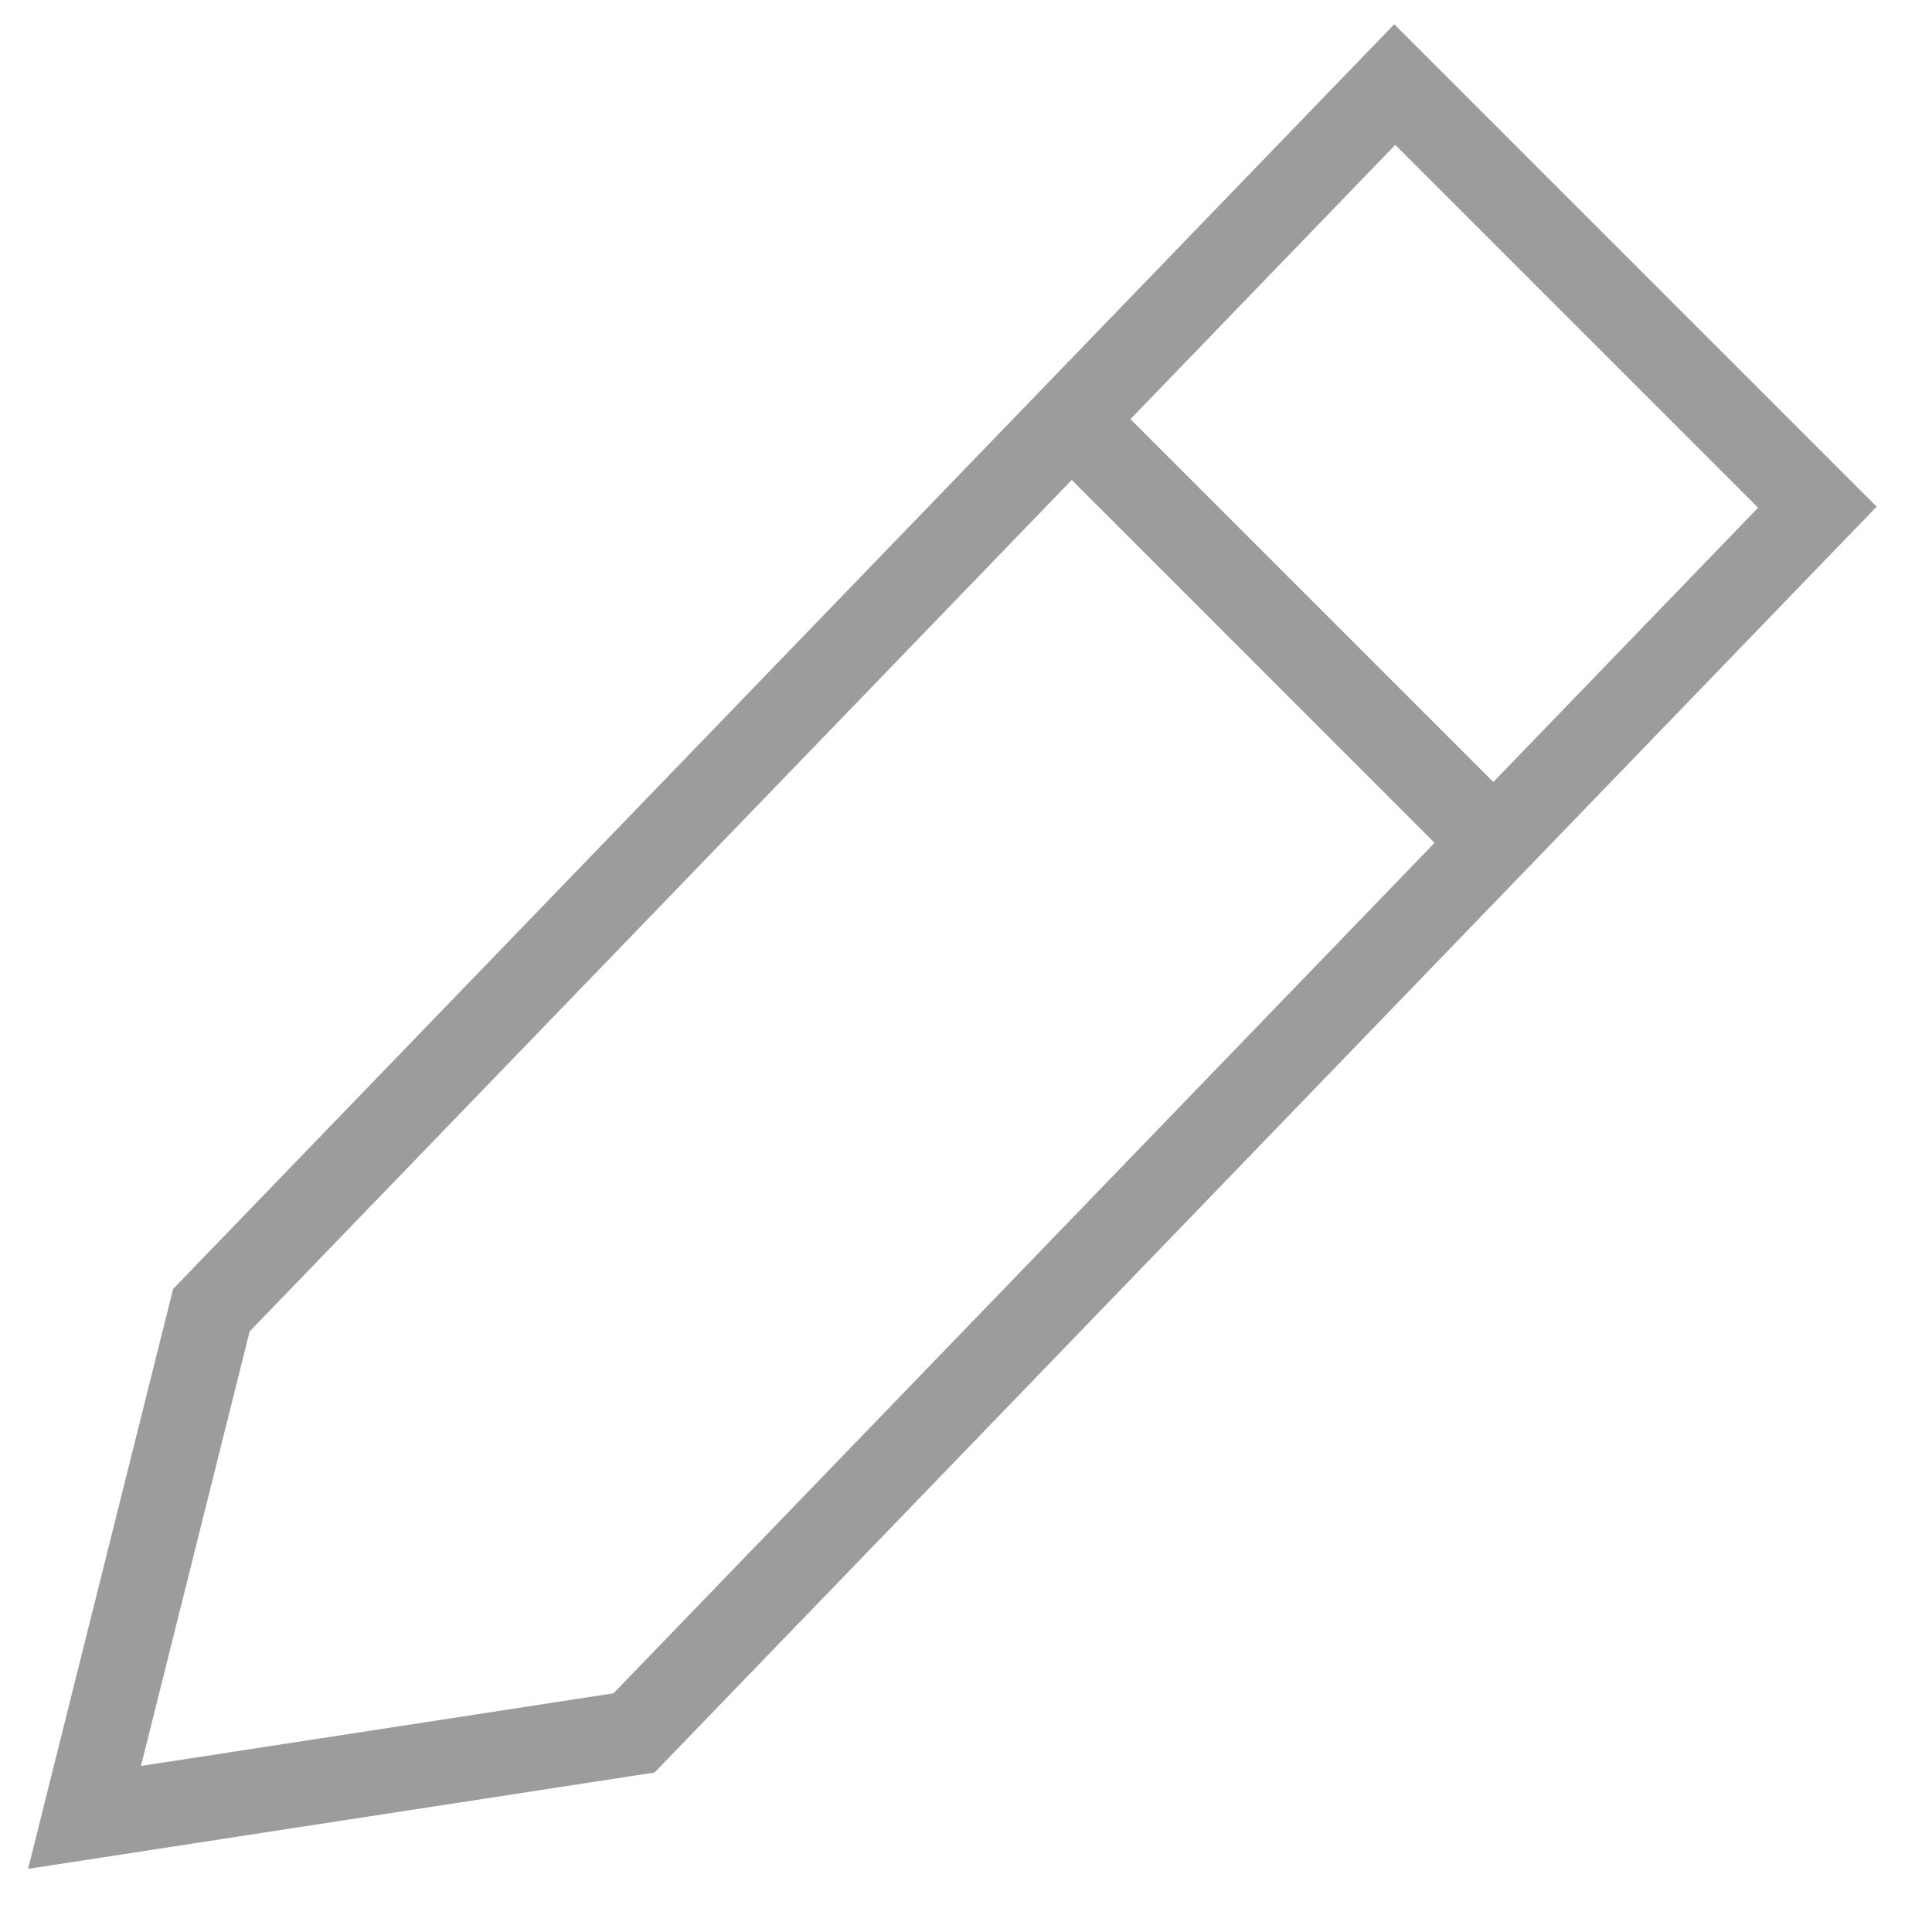 <svg width="25" height="25" viewBox="0 0 25 25" fill="none" xmlns="http://www.w3.org/2000/svg">
<path d="M1.094 23.517L2.735 16.954L18.048 1.094L23.517 6.563L8.204 22.424L1.094 23.517Z" stroke="#9C9C9C" stroke-width="1.094"/>
<line x1="14.06" y1="5.629" x2="19.529" y2="11.098" stroke="#9C9C9C" stroke-width="1.094"/>
</svg>

